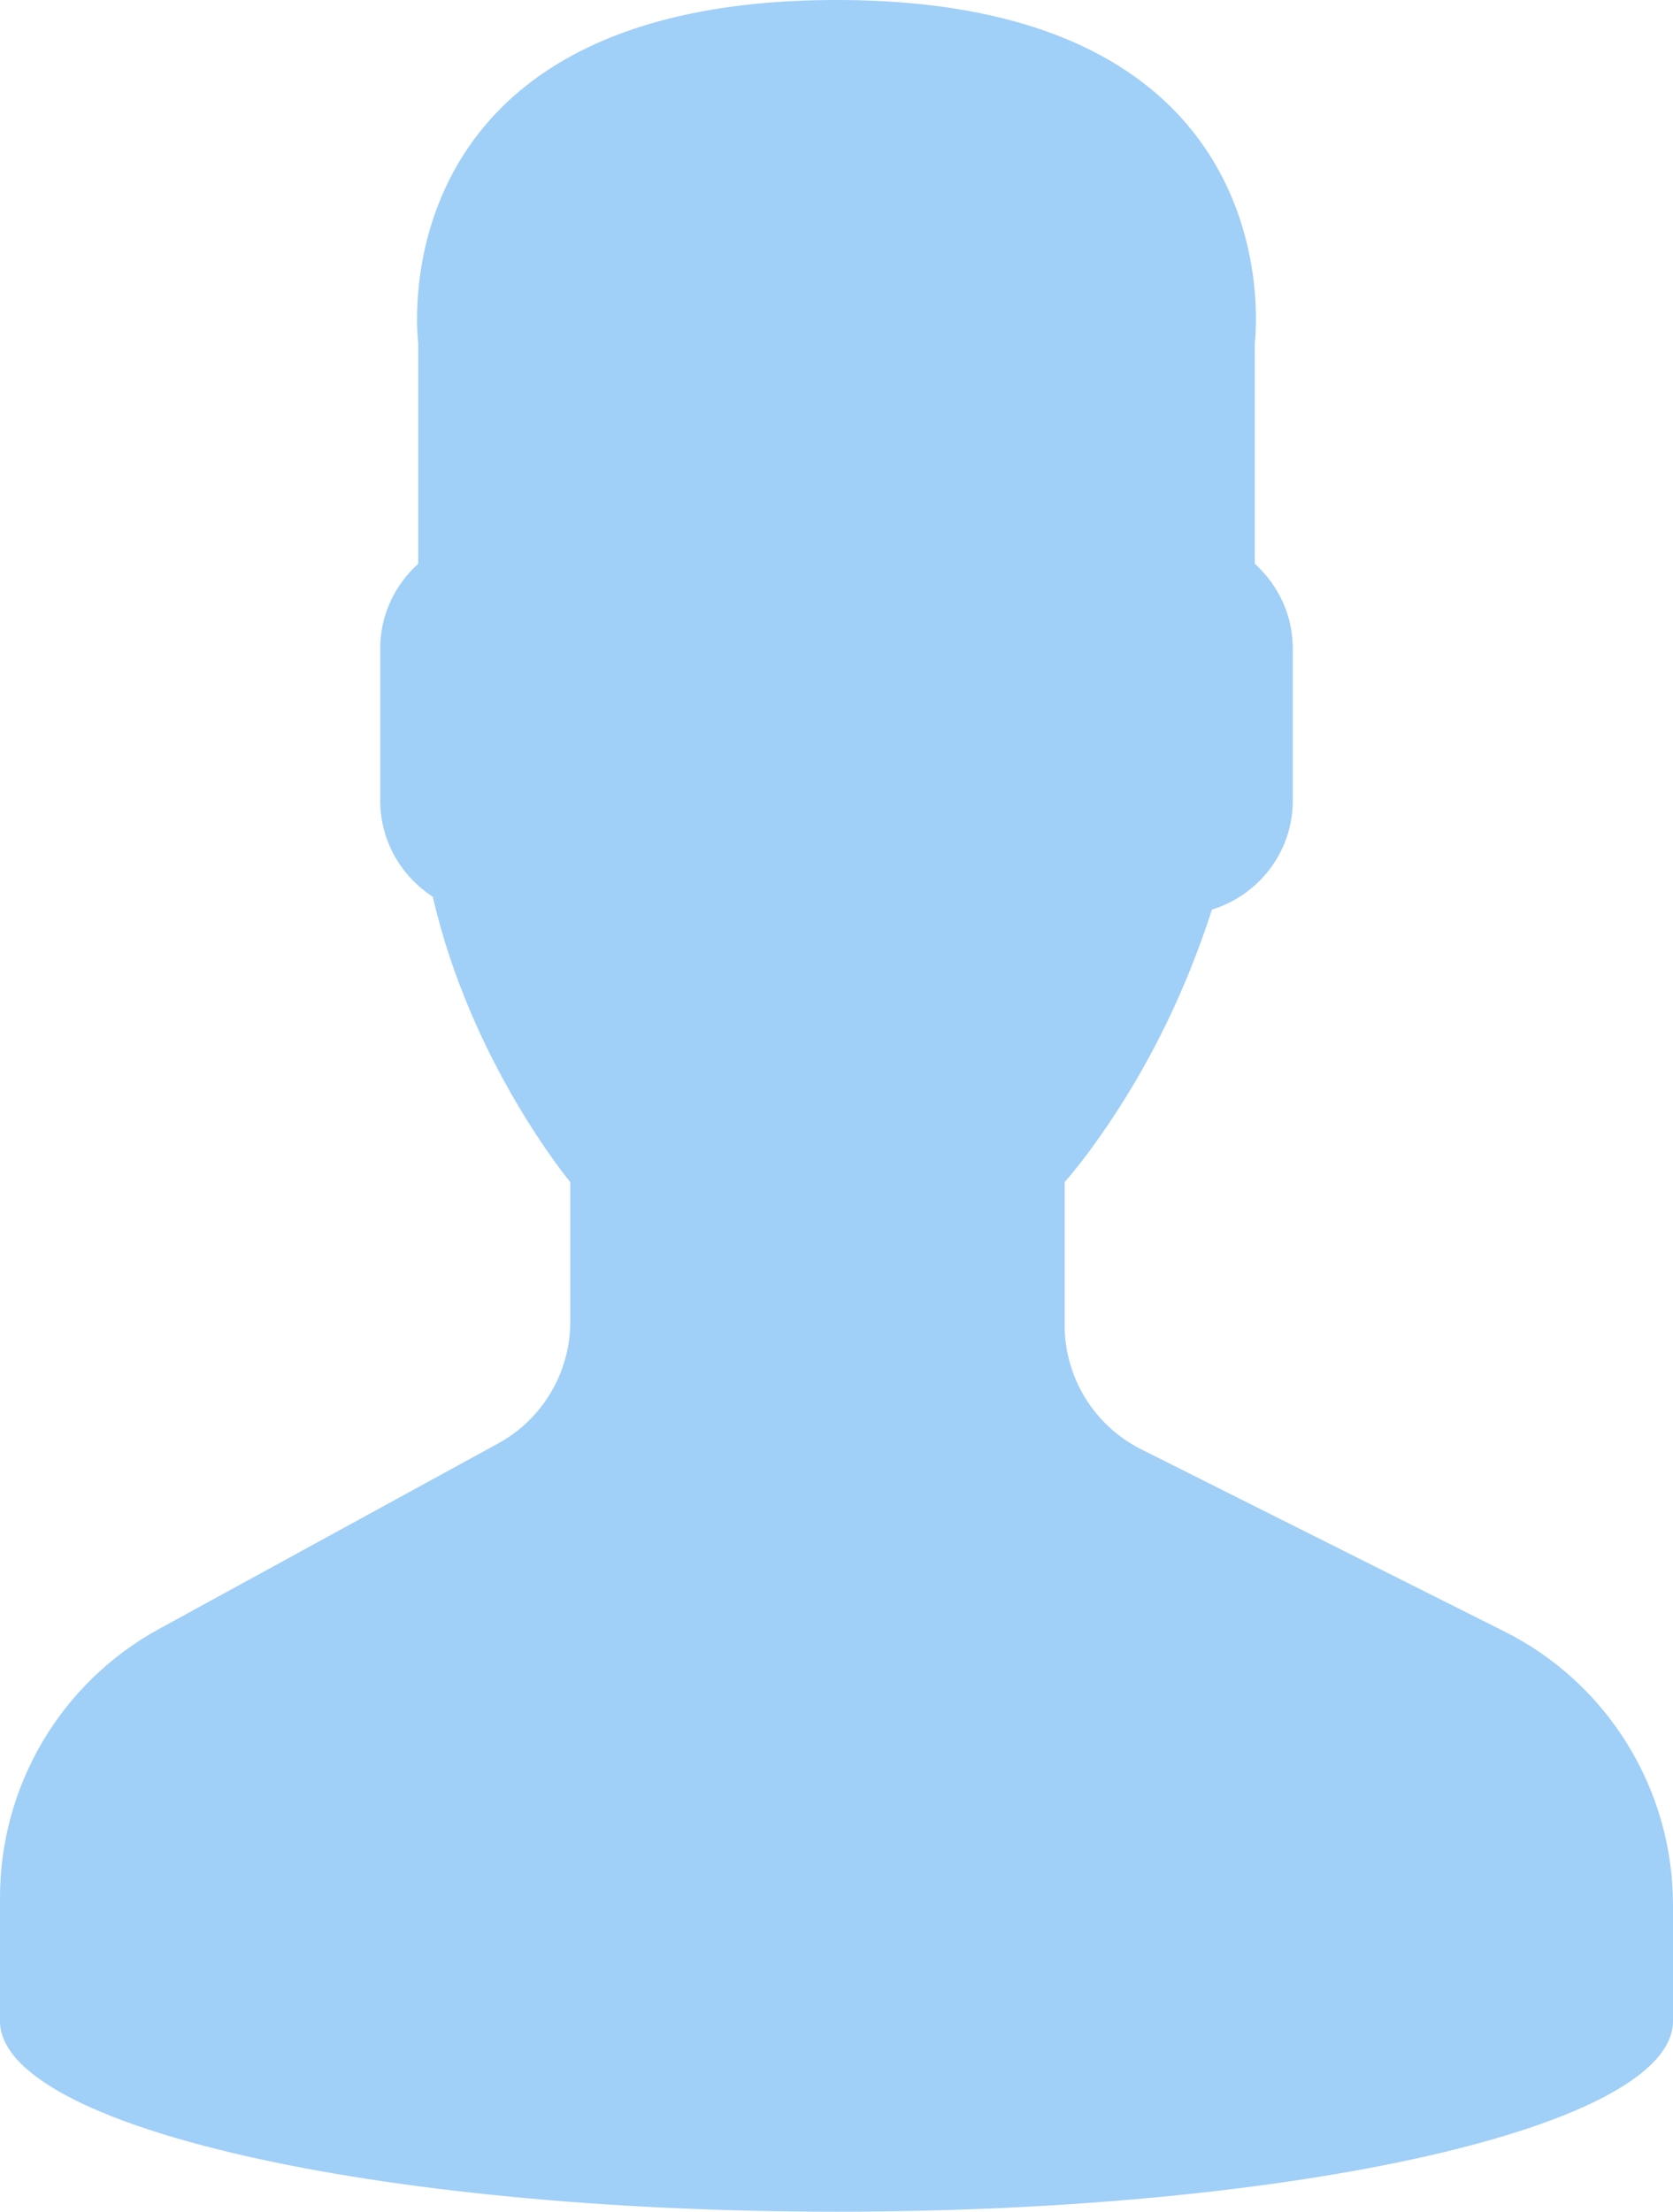 <svg width="28" height="37" viewBox="0 0 28 37" fill="none" xmlns="http://www.w3.org/2000/svg">
<path d="M28 31.869C28 29.931 26.907 28.159 25.178 27.293L19.1 24.246C18.314 23.852 17.818 23.047 17.818 22.167V19.776C17.989 19.581 18.185 19.331 18.393 19.035C19.222 17.862 19.848 16.572 20.283 15.217C21.062 14.977 21.636 14.255 21.636 13.397V10.845C21.636 10.283 21.387 9.781 21 9.431V5.741C21 5.741 21.755 0 14 0C6.244 0 7 5.741 7 5.741V9.431C6.612 9.781 6.364 10.283 6.364 10.845V13.397C6.364 14.069 6.716 14.66 7.244 15.002C7.879 17.779 9.545 19.776 9.545 19.776V22.108C9.545 22.958 9.082 23.741 8.337 24.148L2.66 27.252C1.02 28.149 0 29.872 0 31.744V33.172C0 33.172 0 33.592 0 33.81C0 35.572 6.268 37 14 37C21.732 37 28 35.572 28 33.81C28 33.592 28 33.172 28 33.172V31.869Z" fill="#A0CFF8"/>
</svg>
